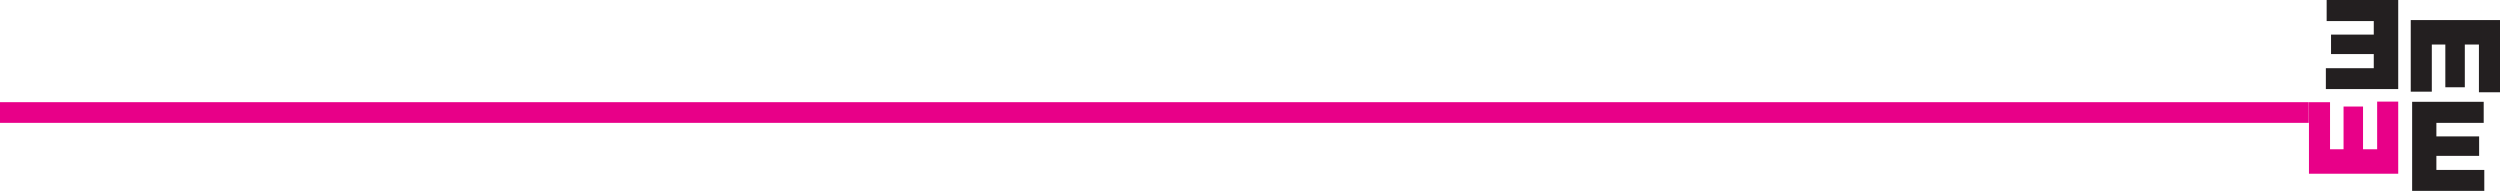 <?xml version="1.0" encoding="utf-8"?>
<!-- Generator: Adobe Illustrator 24.1.2, SVG Export Plug-In . SVG Version: 6.00 Build 0)  -->
<svg version="1.1" id="Logo-Menu" xmlns="http://www.w3.org/2000/svg" xmlns:xlink="http://www.w3.org/1999/xlink" x="0px" y="0px"
	 viewBox="0 0 1257.6 96" style="enable-background:new 0 0 1257.6 96;" xml:space="preserve">
<style type="text/css">
	.st0{fill:#231F20;}
	.st1{fill:#E80088;}
</style>
<g>
	<path class="st0" d="M1206.3,44.8H1170V34.3h24.1v-7.1h-21.5v-9.8h21.5v-6.8h-23.7V0l36,0V44.8z"/>
	<path class="st0" d="M1213.4,51.2h36v10.6h-23.8v6.8h21.5v9.8h-21.5v7.1h24.1V96h-36.3L1213.4,51.2z"/>
	<path class="st0" d="M1257.6,10.1v36.3H1247V22.4h-7.1v21.5h-9.8V22.4h-6.8v23.7h-10.6v-36H1257.6z"/>
	<path class="st1" d="M1161.5,87.4v-36h10.6v23.7h6.8V53.6h9.8v21.5h7.1V51.1h10.6v36.3L1161.5,87.4z"/>
	<rect x="0" y="51.4" class="st1" width="1161.4" height="10.4"/>
</g>
</svg>
